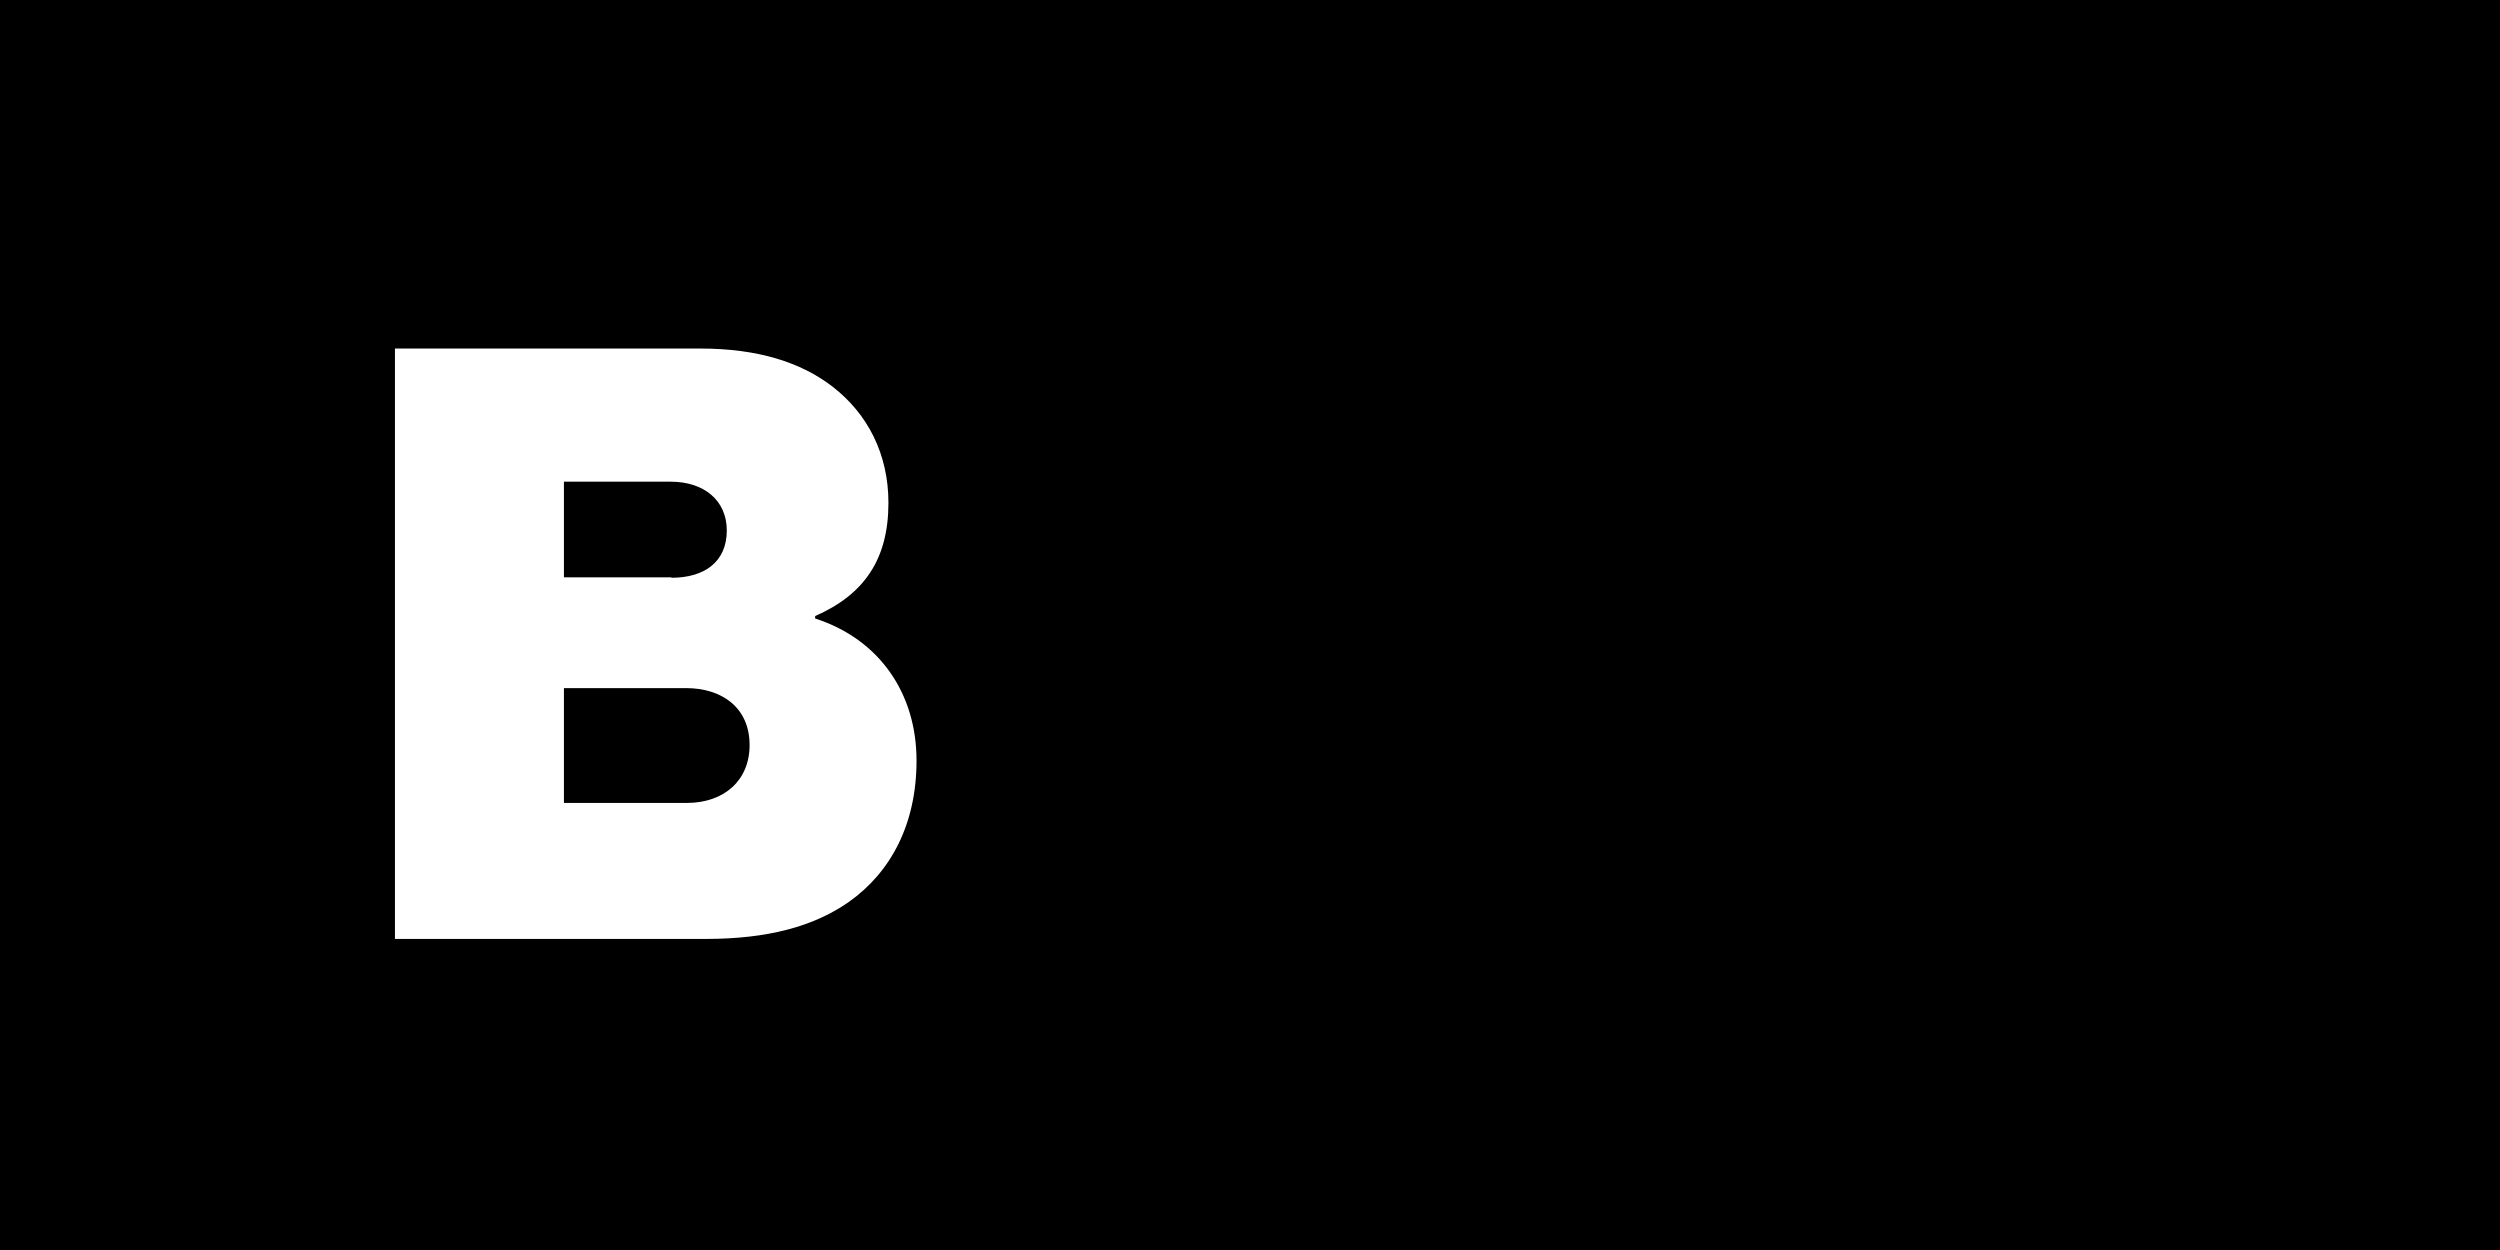 <?xml version="1.0" encoding="utf-8"?>
<!-- Generator: Adobe Illustrator 22.1.0, SVG Export Plug-In . SVG Version: 6.00 Build 0)  -->
<svg version="1.1" id="Ebene_1" xmlns="http://www.w3.org/2000/svg" xmlns:xlink="http://www.w3.org/1999/xlink" x="0px" y="0px"
	 viewBox="0 0 614 307" style="enable-background:new 0 0 614 307;" xml:space="preserve">
<rect x="0" y="0" width="614" height="307" fill="#808080" stroke="none"/>
<rect fill="#ffffff" y="0" width="307" height="307"/>
<path fill="#000001" d="M307,307H0V0h307V307z M97,230.6h76.4c15,0,26.4-3,35.1-9.1c10.3-7.3,16.6-19.1,16.6-34.7
	c0-16.5-9.1-29.8-24.9-34.9v-0.6c12.1-5.3,18-14,18-27.8c0-12-5.1-21.9-13.8-28.6c-7.7-5.9-18.2-9.3-32.4-9.3H97V230.6z
	 M164.9,141.8h-26.4v-23.5h26.2c8.1,0,13.8,4.5,13.8,12c0,7.7-5.5,11.6-13.6,11.6V141.8z M168.7,197.2h-30.2V169h30
	c8.7,0,15.6,4.7,15.6,14C184.1,191.7,177.8,197.2,168.7,197.2L168.7,197.2z"/>
<rect fill="#000000" x="307" y="0" width="307" height="307"/>
<path fill="#000001" d="M536.8,122.2c-0.1,23.5-6.9,46.6-19.6,66.3c-13.5,21-32.3,38.1-54.6,49.5l-0.4,0.2c-1,0.5-2.3,0.5-3.3,0l-0.4-0.2
	c-22.2-11.4-41-28.5-54.6-49.5c-12.7-19.8-19.5-42.8-19.6-66.3v-18.5c0-1.5,0.9-2.8,2.3-3.3c14.3-5.5,25.9-16.2,32.6-30
	c0.6-1.2,1.9-2,3.2-1.9h76.4c1.3,0,2.6,0.7,3.2,1.9c6.6,13.8,18.3,24.5,32.6,30c1.4,0.5,2.3,1.9,2.3,3.3L536.8,122.2L536.8,122.2z"
	/>
</svg>
